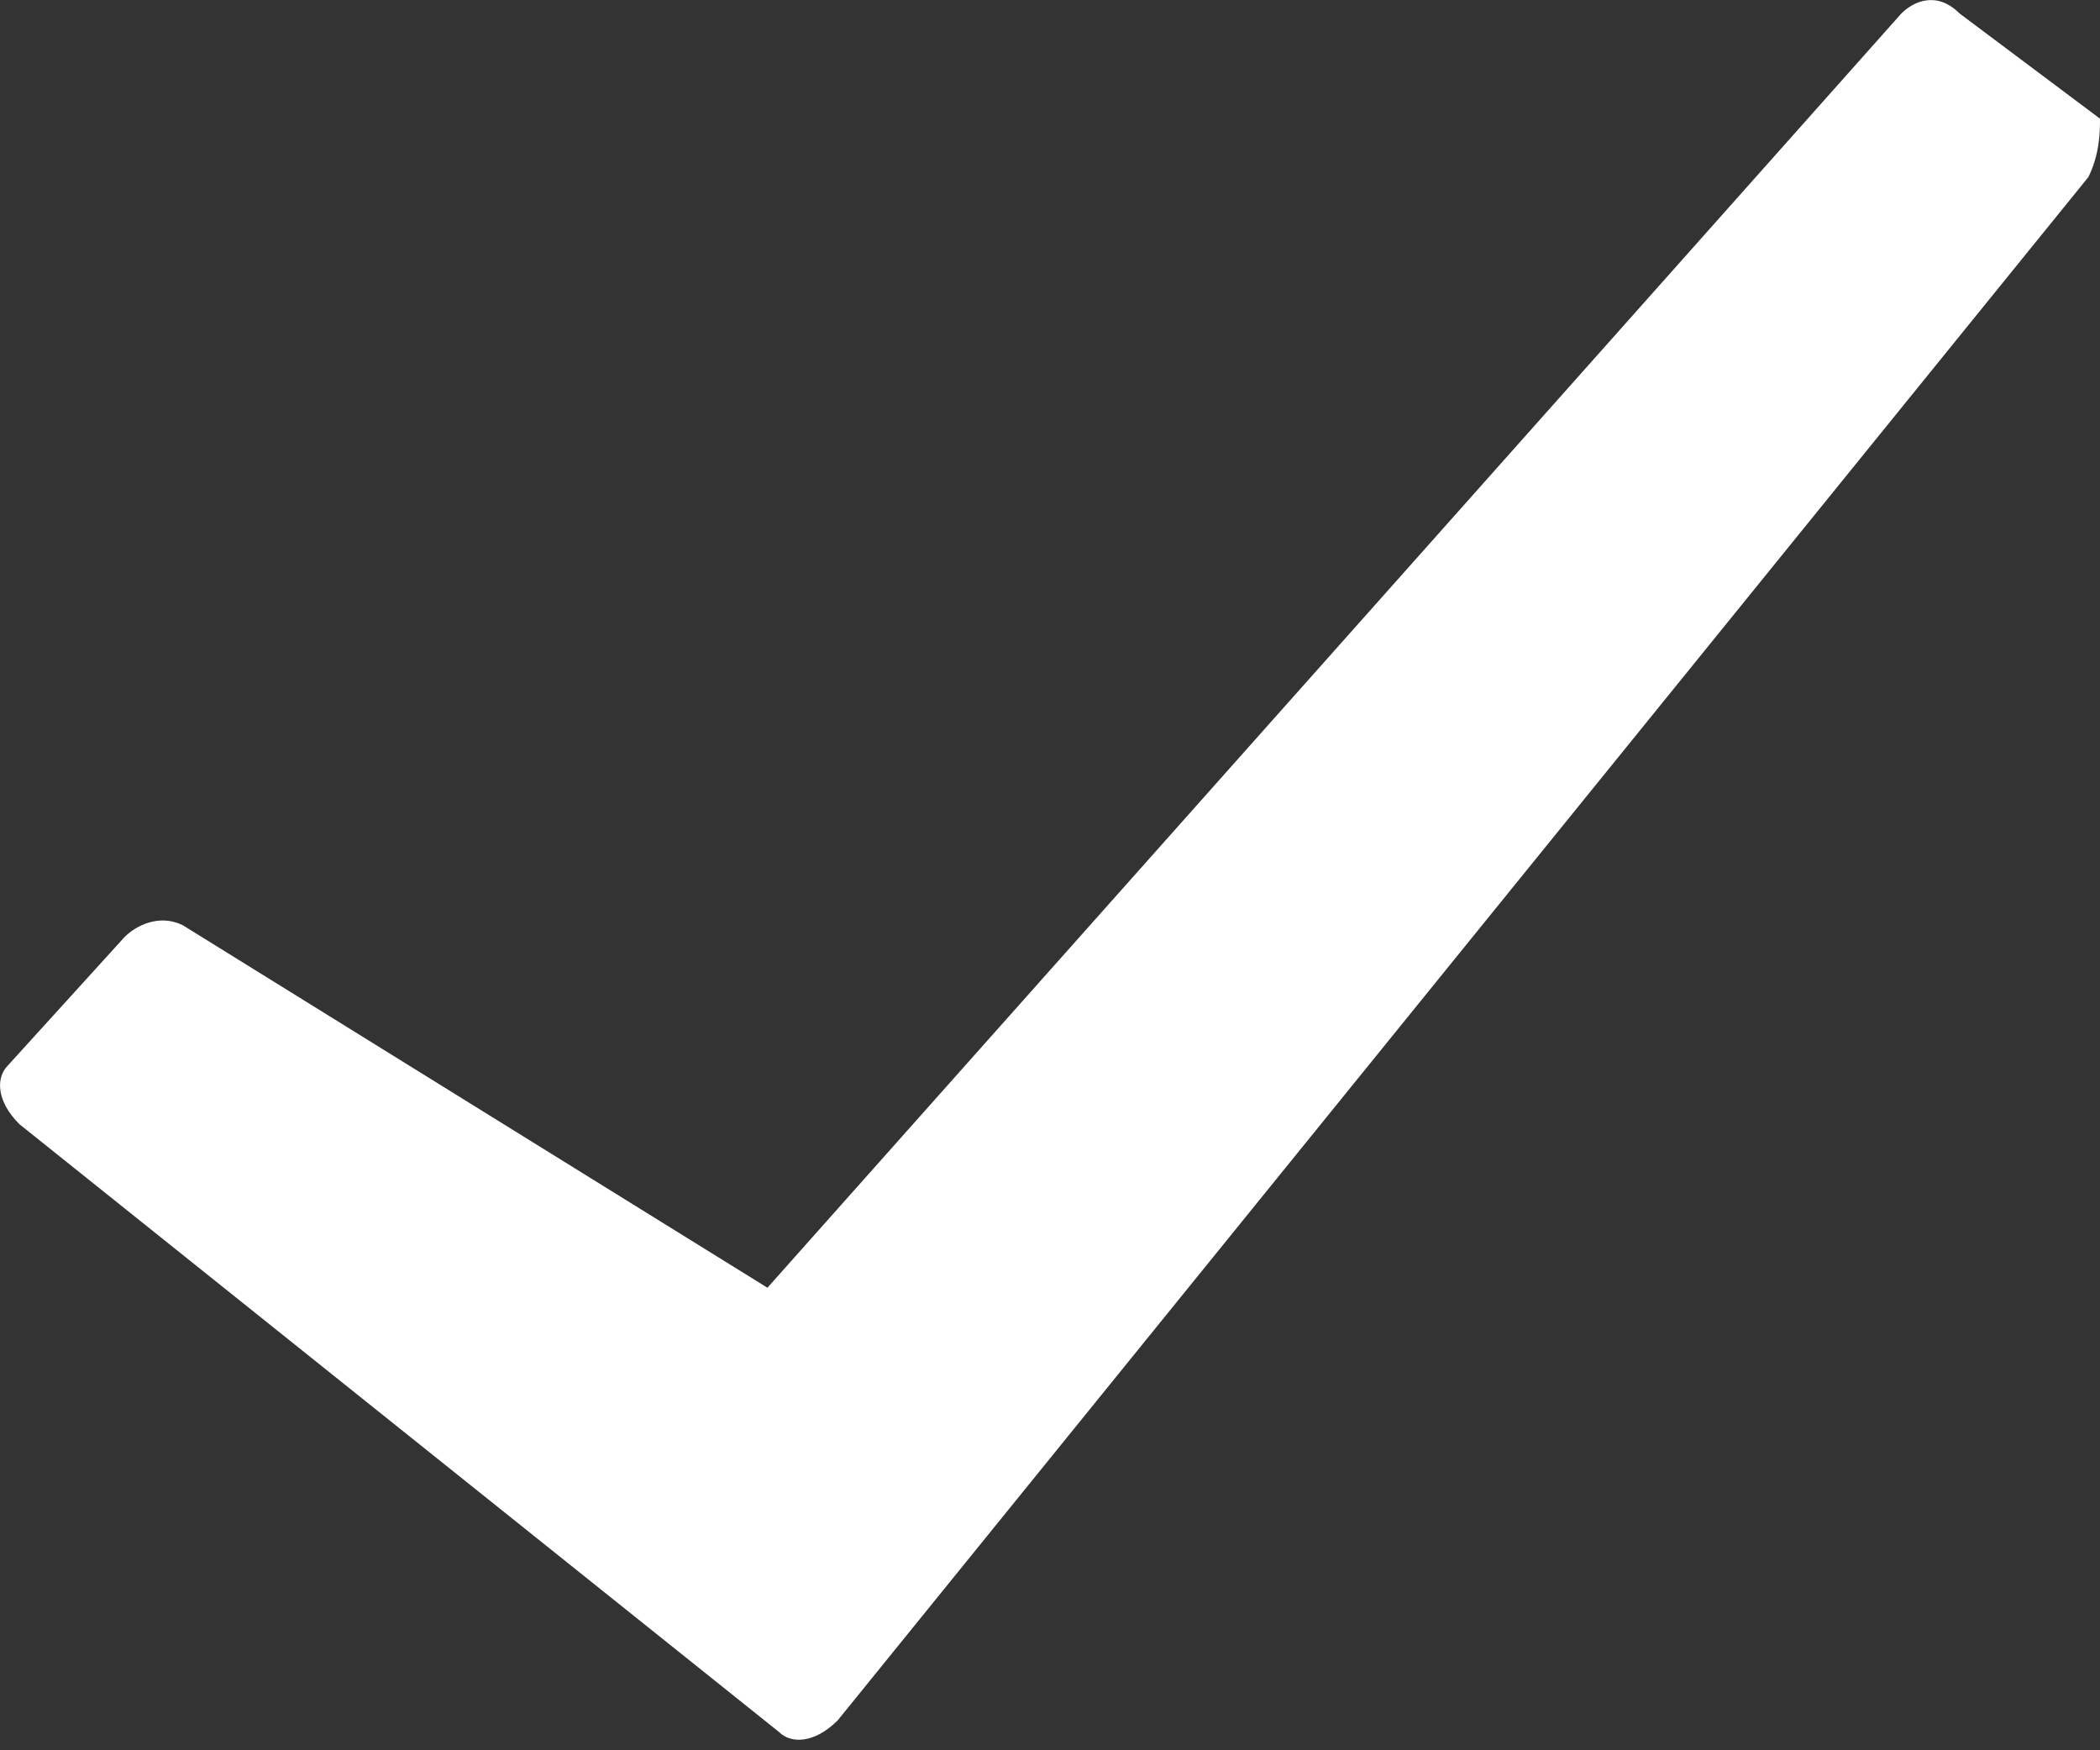 <svg xmlns="http://www.w3.org/2000/svg" width="18" height="15" fill="#fff"><rect width="100%" height="100%" fill="#333333" stroke="none"/><path d="M6.678 14.844L.166 9.634c-.2-.2-.2-.4-.1-.501L1.068 8.03c.1-.1.3-.2.5-.1l5.01 3.106L16.297.116c.1-.1.3-.2.5 0L18 1.017c0 .1 0 .301-.1.501L7.18 14.744c-.201.2-.401.2-.502.1z"/></svg>